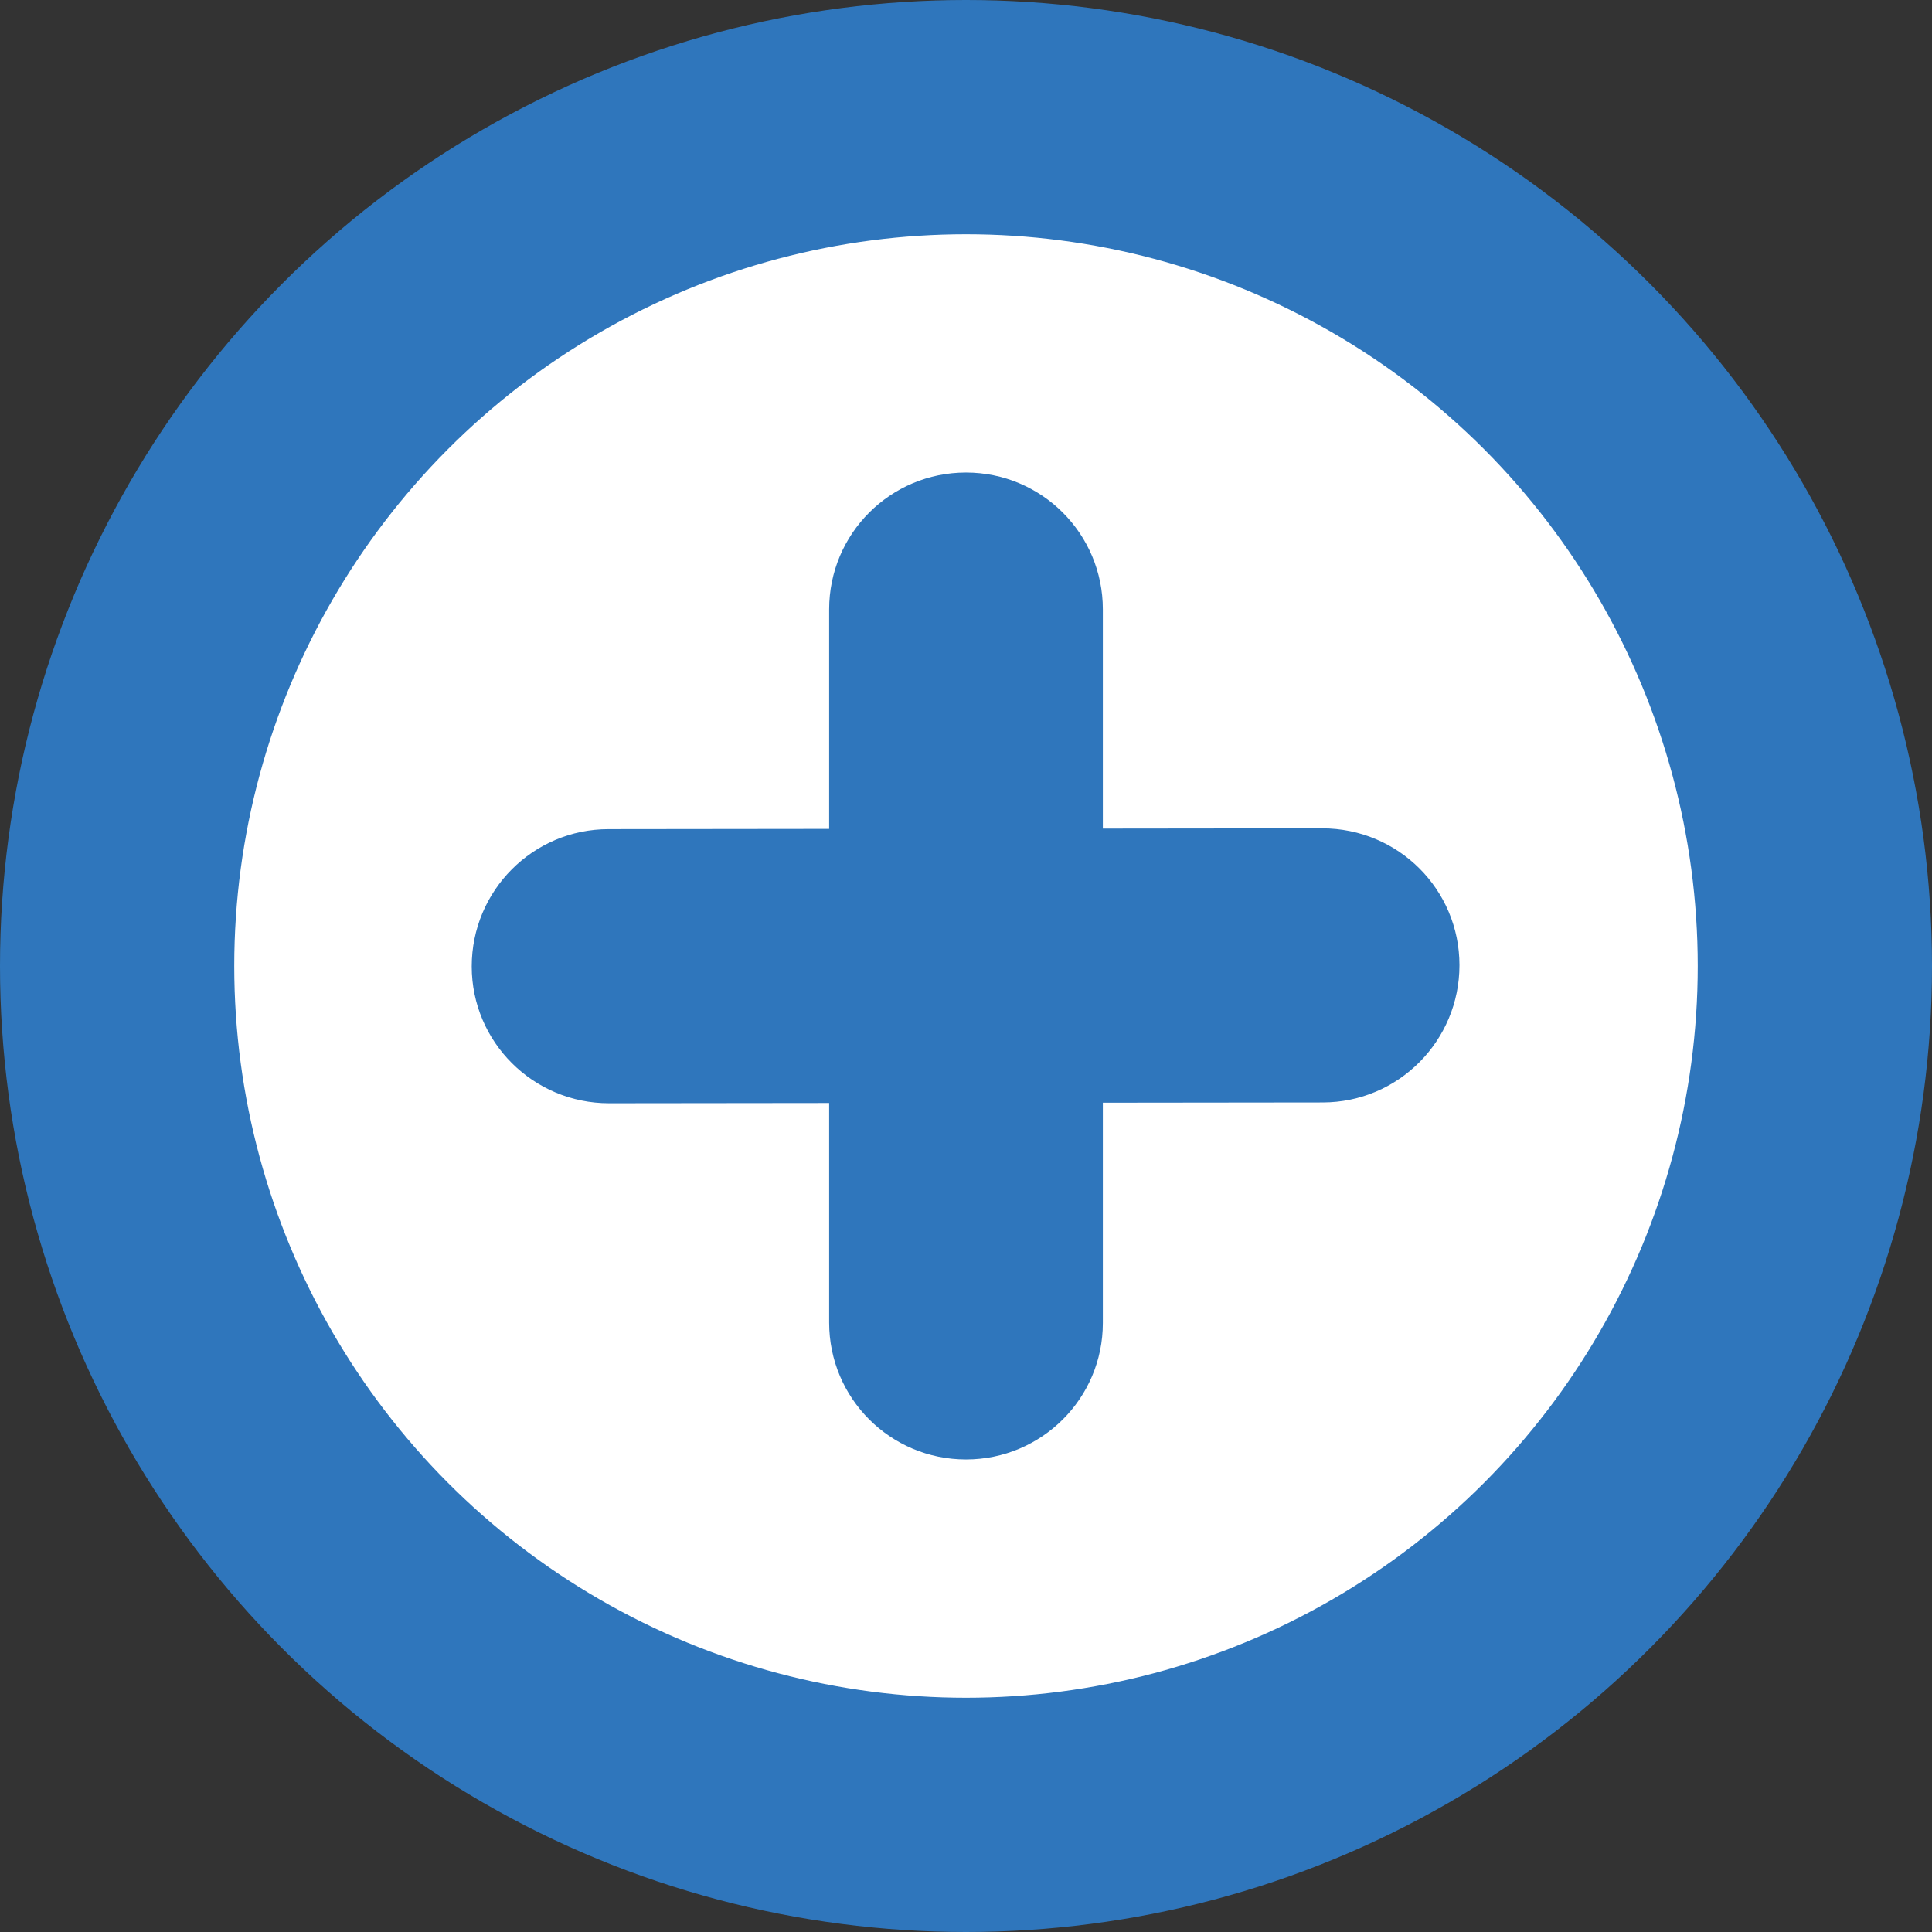 <?xml version="1.0" encoding="utf-8"?>
<!-- Generator: Adobe Illustrator 19.0.0, SVG Export Plug-In . SVG Version: 6.00 Build 0)  -->
<svg version="1.1" id="Layer_1" xmlns="http://www.w3.org/2000/svg" xmlns:xlink="http://www.w3.org/1999/xlink" x="0px" y="0px"
	 viewBox="0 0 480 480" style="enable-background:new 0 0 480 480;" xml:space="preserve">
<rect x="0" y="0" width="480" height="480" fill="#333333" stroke="none"/>
<style type="text/css">
	.st0{fill:#2F76BC;}
	.st1{fill:#FFFFFF;}
</style>
<circle id="XMLID_1_" class="st0" cx="240" cy="240" r="240"/>
<circle id="XMLID_2_" class="st1" cx="240" cy="240" r="181.8"/>
<path id="XMLID_3_" class="st0" d="M240,362.6L240,362.6c-18.8,0-34-15.2-34-34V151.4c0-18.8,15.2-34,34-34h0c18.8,0,34,15.2,34,34
	v177.3C274,347.4,258.8,362.6,240,362.6z"/>
<path id="XMLID_4_" class="st0" d="M362.6,239.8L362.6,239.8c0,18.8-15.2,34.1-34,34.1l-177.3,0.2c-18.8,0-34.1-15.2-34.1-34v0
	c0-18.8,15.2-34.1,34-34.1l177.3-0.2C347.4,205.8,362.6,221,362.6,239.8z"/>
</svg>

